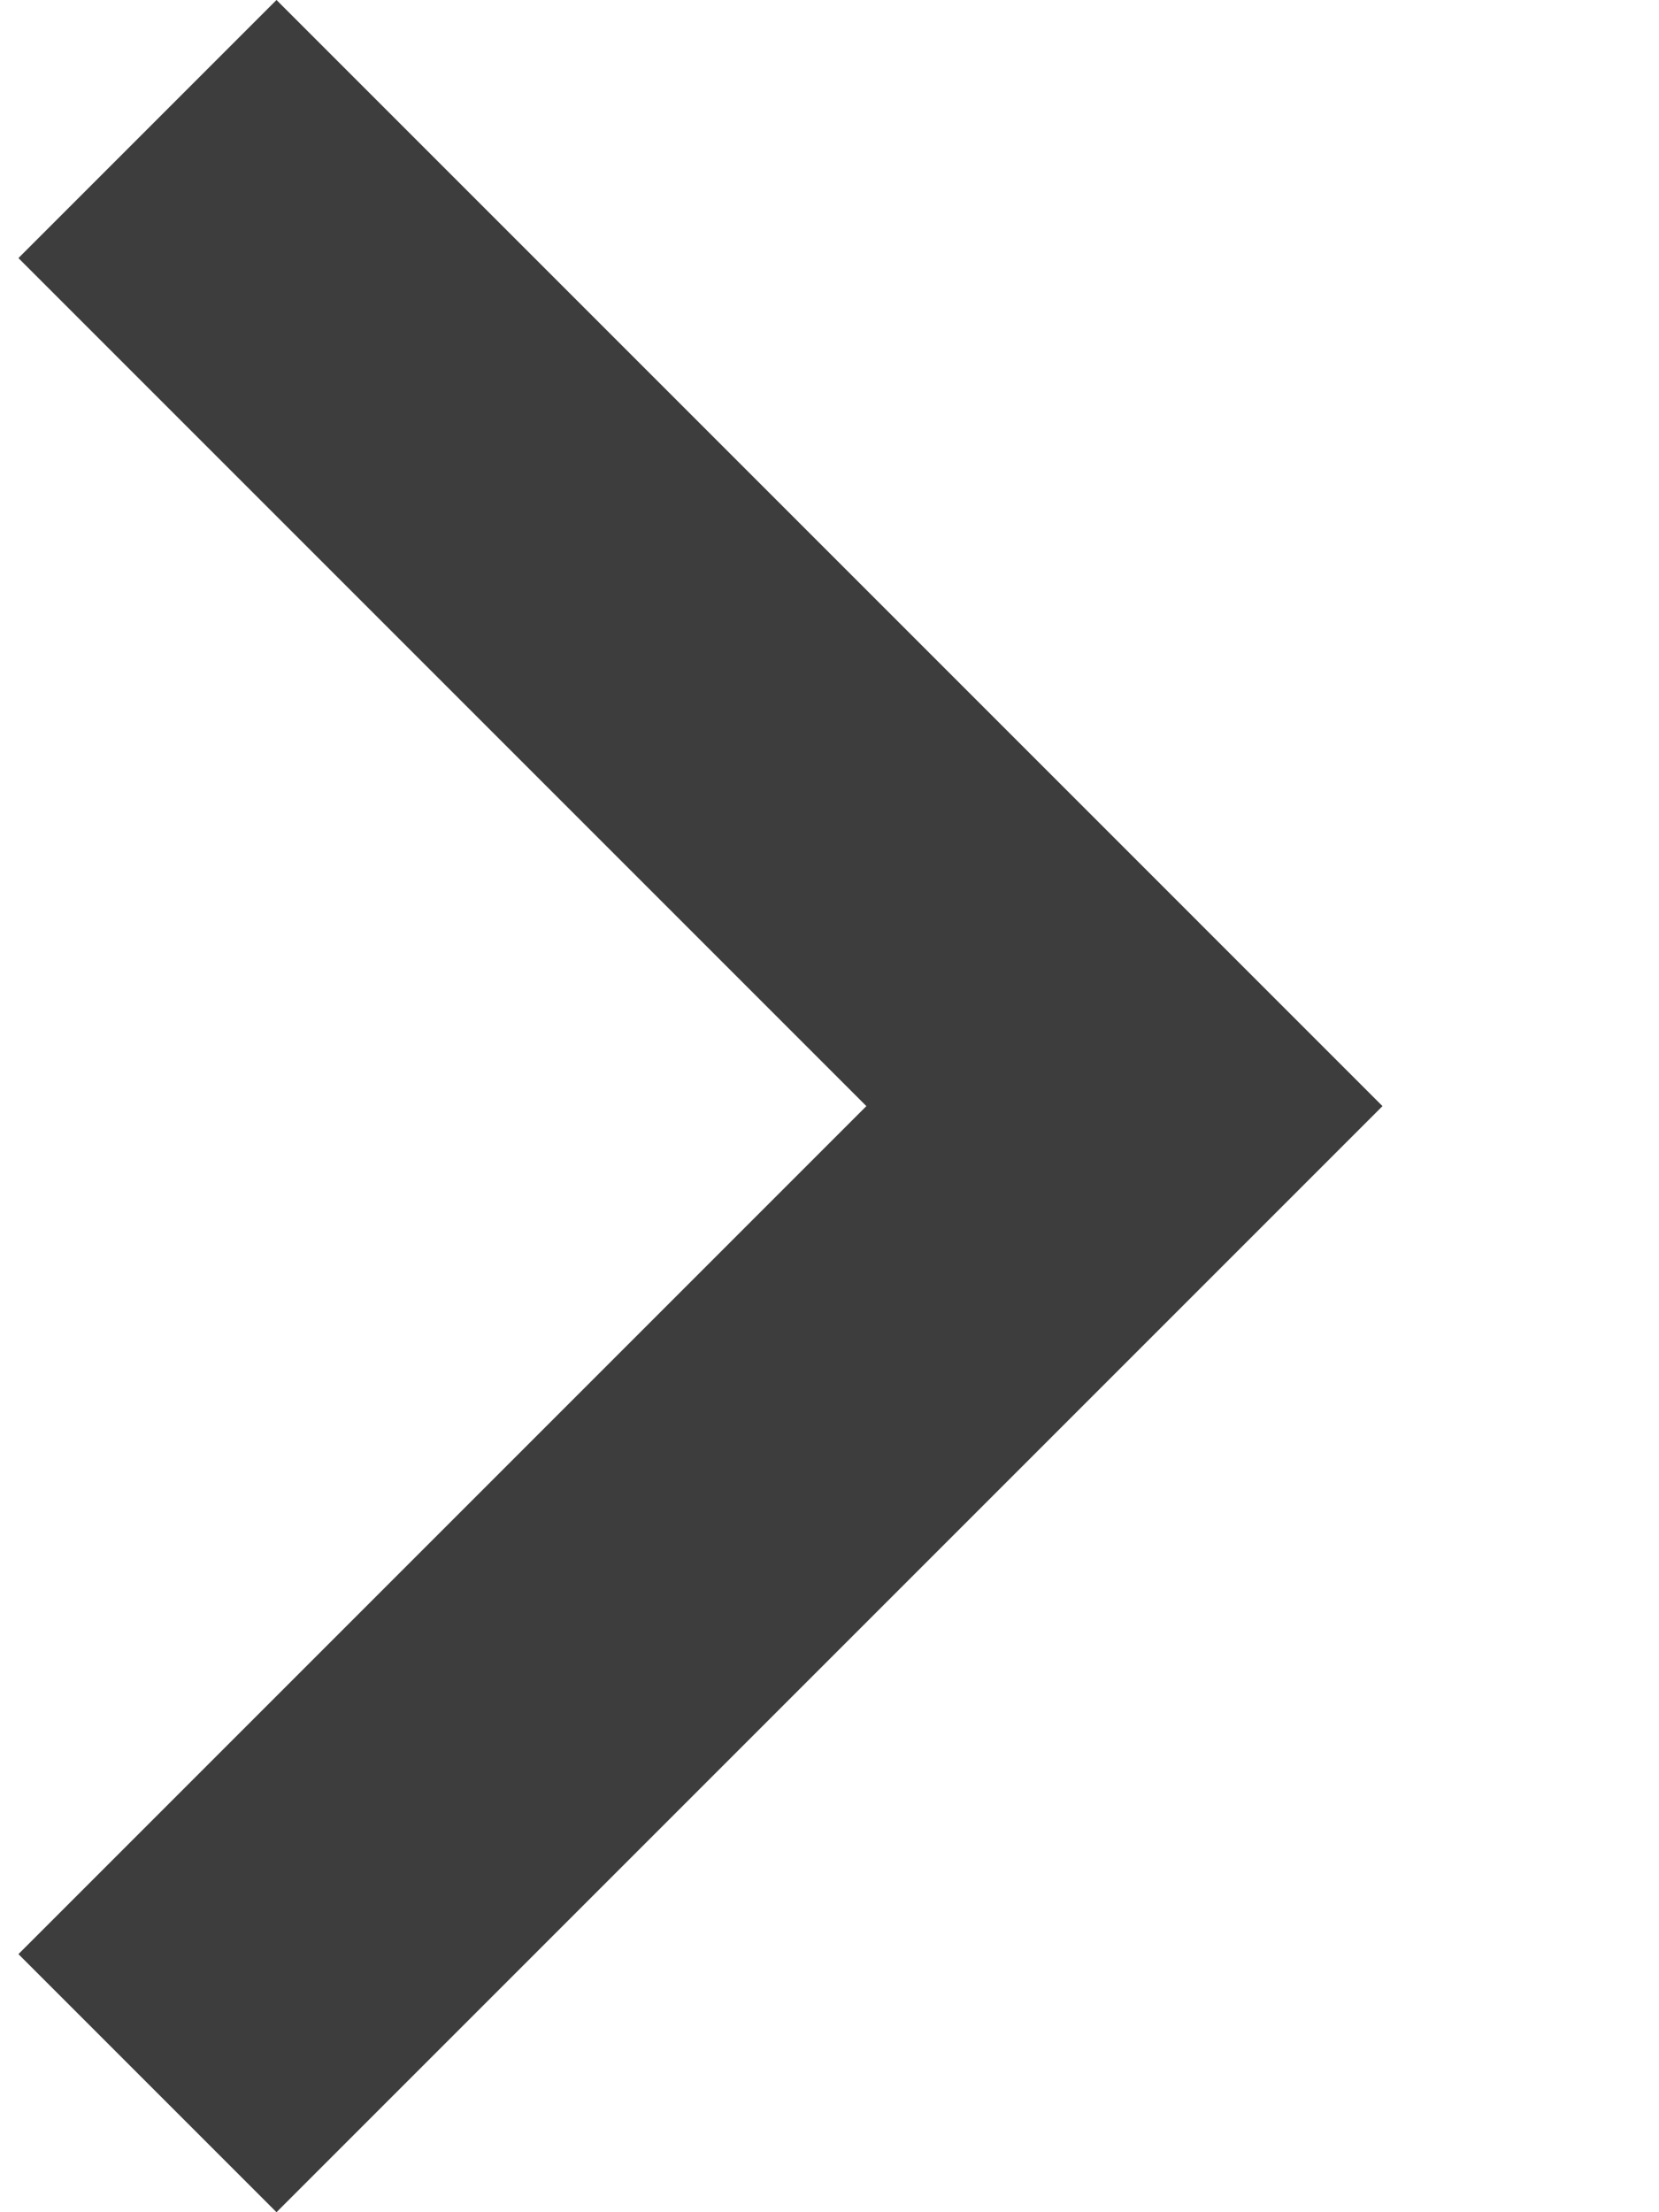 <svg xmlns:xlink="http://www.w3.org/1999/xlink" xmlns="http://www.w3.org/2000/svg" height="12" viewBox="0 0 9 12" width="9"><desc></desc><defs></defs><g fill="none" fill-rule="evenodd" id="Page-1" stroke="none" stroke-width="1"><g fill="#3D3D3D" id="Core" transform="translate(-260, -90)"><g id="chevron-right" transform="translate(260.5, 90)" fill="#3D3D3D"><path d="M1,0 L-0.4,1.4 L4.2,6 L-0.4,10.6 L1,12 L7,6 L1,0 Z" id="Shape" fill="#3D3D3D"></path></g></g></g></svg>